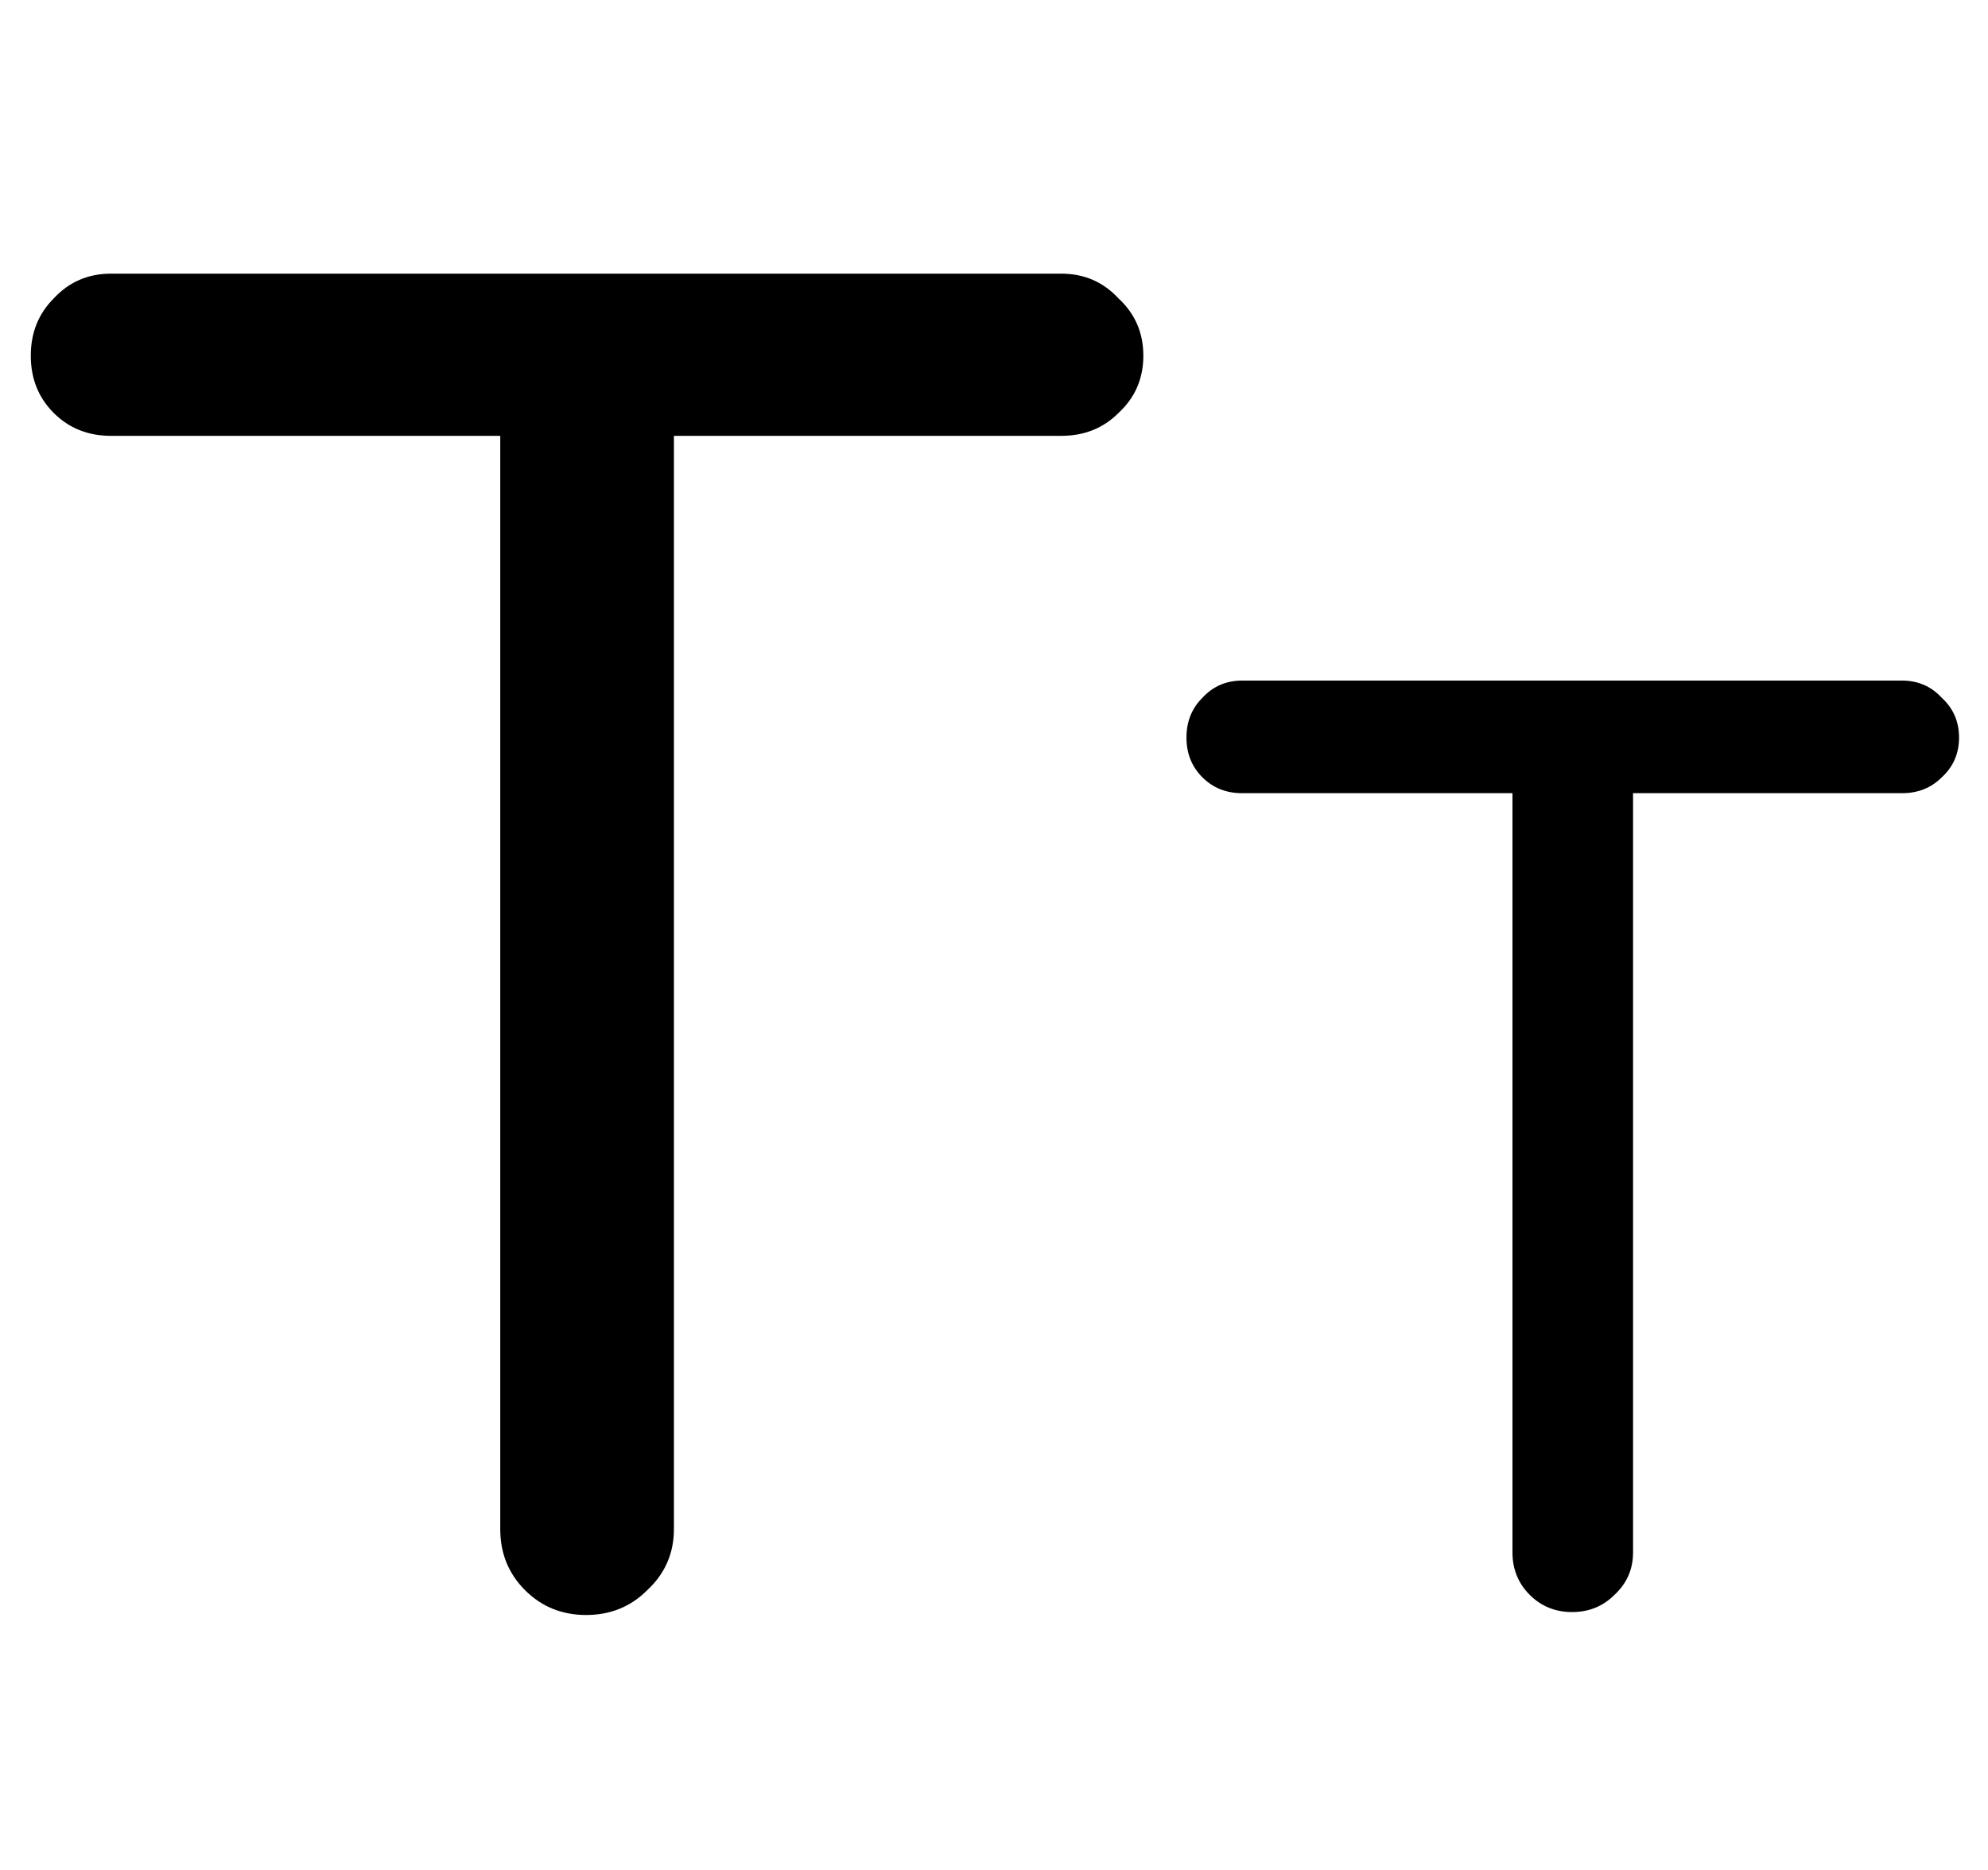 <?xml version="1.0" encoding="UTF-8" standalone="no"?>
<!-- Created with Inkscape (http://www.inkscape.org/) -->

<svg
   width="80.862mm"
   height="76.067mm"
   viewBox="0 0 80.862 76.067"
   version="1.1"
   id="svg1029"
   xmlns="http://www.w3.org/2000/svg"
   xmlns:svg="http://www.w3.org/2000/svg"
   xmlns:rdf="http://www.w3.org/1999/02/22-rdf-syntax-ns#"
   xmlns:cc="http://creativecommons.org/ns#"
   xmlns:dc="http://purl.org/dc/elements/1.1/">
  <defs
     id="defs1023">
    <ellipse
       id="path3723"
       cx="1049.046"
       cy="624.248"
       rx="192.638"
       ry="185.083"
       style="fill:none;stroke:none;stroke-width:0.742;stroke-opacity:1" />
  </defs>
  <g
     id="layer2"
     style="display:none"
     transform="translate(-67.302,-65.54)">
    <rect
       style="opacity:1;fill:none;fill-opacity:1;stroke:#0000ff;stroke-width:1.54;stroke-miterlimit:4;stroke-dasharray:none;stroke-opacity:1"
       id="rect838-3"
       width="79.323"
       height="74.527"
       x="68.072"
       y="66.31"
       ry="3.189" />
  </g>
  <g
     id="layer1"
     style="display:none">
    <path
       style="fill:none;stroke:#000000;stroke-width:2.153;stroke-linecap:round;stroke-linejoin:miter;stroke-miterlimit:4;stroke-dasharray:none;stroke-opacity:1"
       d="M 30.245,37.673 H 51.923"
       id="path2599" />
    <path
       id="rect2801"
       style="fill:none;stroke:#000000;stroke-width:2.628;stroke-linecap:round;stroke-linejoin:round;stroke-dashoffset:7.358"
       d="M 36.146,43.409 H 24.183 c -2.361,0 -4.261,-1.9 -4.261,-4.261 V 36.198 c 0,-2.361 1.9,-4.261 4.261,-4.261 h 11.964" />
    <path
       id="rect2801-0"
       style="fill:none;stroke:#000000;stroke-width:2.628;stroke-linecap:round;stroke-linejoin:round;stroke-dashoffset:7.358"
       d="m 45.837,43.245 h 11.964 c 2.361,0 4.261,-1.9 4.261,-4.261 v -2.95 c 0,-2.361 -1.9,-4.261 -4.261,-4.261 H 45.837" />
    <path
       style="fill:none;stroke:#000000;stroke-width:2.628;stroke-linecap:round;stroke-linejoin:miter;stroke-miterlimit:4;stroke-dasharray:none;stroke-opacity:1"
       d="m 41.002,11.97 v 5.9"
       id="path3988" />
    <path
       style="fill:none;stroke:#000000;stroke-width:2.628;stroke-linecap:round;stroke-linejoin:miter;stroke-miterlimit:4;stroke-dasharray:none;stroke-opacity:1"
       d="m 40.838,55.799 v 5.9"
       id="path3988-3" />
    <path
       style="fill:none;stroke:#000000;stroke-width:2.628;stroke-linecap:round;stroke-linejoin:miter;stroke-miterlimit:4;stroke-dasharray:none;stroke-opacity:1"
       d="m 24.903,53.989 -2.95,5.11"
       id="path3988-3-0" />
    <path
       style="fill:none;stroke:#000000;stroke-width:2.628;stroke-linecap:round;stroke-linejoin:miter;stroke-miterlimit:4;stroke-dasharray:none;stroke-opacity:1"
       d="m 56.445,54.682 2.95,5.11"
       id="path3988-3-0-1" />
    <path
       style="fill:none;stroke:#000000;stroke-width:2.628;stroke-linecap:round;stroke-linejoin:miter;stroke-miterlimit:4;stroke-dasharray:none;stroke-opacity:1"
       d="m 59.887,16.247 -2.95,5.11"
       id="path3988-3-0-6" />
    <path
       style="fill:none;stroke:#000000;stroke-width:2.628;stroke-linecap:round;stroke-linejoin:miter;stroke-miterlimit:4;stroke-dasharray:none;stroke-opacity:1"
       d="m 77.233,28.658 -5.699,1.527"
       id="path3988-3-0-6-7" />
    <path
       style="display:inline;fill:none;stroke:#000000;stroke-width:2.628;stroke-linecap:round;stroke-linejoin:miter;stroke-miterlimit:4;stroke-dasharray:none;stroke-opacity:1"
       d="m 5.061,28.658 5.699,1.527"
       id="path3988-3-0-6-7-8" />
    <path
       style="display:inline;fill:none;stroke:#000000;stroke-width:2.628;stroke-linecap:round;stroke-linejoin:miter;stroke-miterlimit:4;stroke-dasharray:none;stroke-opacity:1"
       d="M 10.432,44.833 4.733,46.36"
       id="path3988-3-0-6-7-83" />
    <path
       style="display:inline;fill:none;stroke:#000000;stroke-width:2.628;stroke-linecap:round;stroke-linejoin:miter;stroke-miterlimit:4;stroke-dasharray:none;stroke-opacity:1"
       d="m 71.169,44.833 5.699,1.527"
       id="path3988-3-0-6-7-7" />
    <path
       style="fill:none;stroke:#000000;stroke-width:2.628;stroke-linecap:round;stroke-linejoin:miter;stroke-miterlimit:4;stroke-dasharray:none;stroke-opacity:1"
       d="m 22.773,16.084 2.95,5.11"
       id="path3988-3-0-4" />
  </g>
  <g
     id="layer3"
     transform="matrix(1.528,0,0,1.528,-20.375,-22.208)">
    <g
       aria-label="T"
       id="text17856"
       style="font-size:50.8px;font-family:'Varela Round';-inkscape-font-specification:'Varela Round';stroke-width:0.265">
      <path
         d="m 28.937,57.532 q -0.965,0 -1.626,-0.66 -0.66,-0.66 -0.66,-1.626 v -29.108 H 16.288 q -0.914,0 -1.524,-0.61 -0.61,-0.61 -0.61,-1.524 0,-0.914 0.61,-1.524 0.61,-0.66 1.524,-0.66 h 25.298 q 0.914,0 1.524,0.66 0.66,0.61 0.66,1.524 0,0.914 -0.66,1.524 -0.61,0.61 -1.524,0.61 h -10.312 v 29.108 q 0,0.965 -0.711,1.626 -0.66,0.66 -1.626,0.66 z"
         id="path24391" />
    </g>
    <g
       aria-label="T"
       id="text17856-9"
       style="font-size:35.278px;font-family:'Varela Round';-inkscape-font-specification:'Varela Round';stroke-width:0.265">
      <path
         d="m 55.184,57.454 q -0.67,0 -1.129,-0.459 -0.459,-0.459 -0.459,-1.129 v -20.214 h -7.197 q -0.635,0 -1.058,-0.423 -0.423,-0.423 -0.423,-1.058 0,-0.635 0.423,-1.058 0.423,-0.459 1.058,-0.459 h 17.568 q 0.635,0 1.058,0.459 0.459,0.423 0.459,1.058 0,0.635 -0.459,1.058 -0.423,0.423 -1.058,0.423 h -7.161 v 20.214 q 0,0.67 -0.494,1.129 -0.459,0.459 -1.129,0.459 z"
         id="path24396" />
    </g>
  </g>
</svg>
